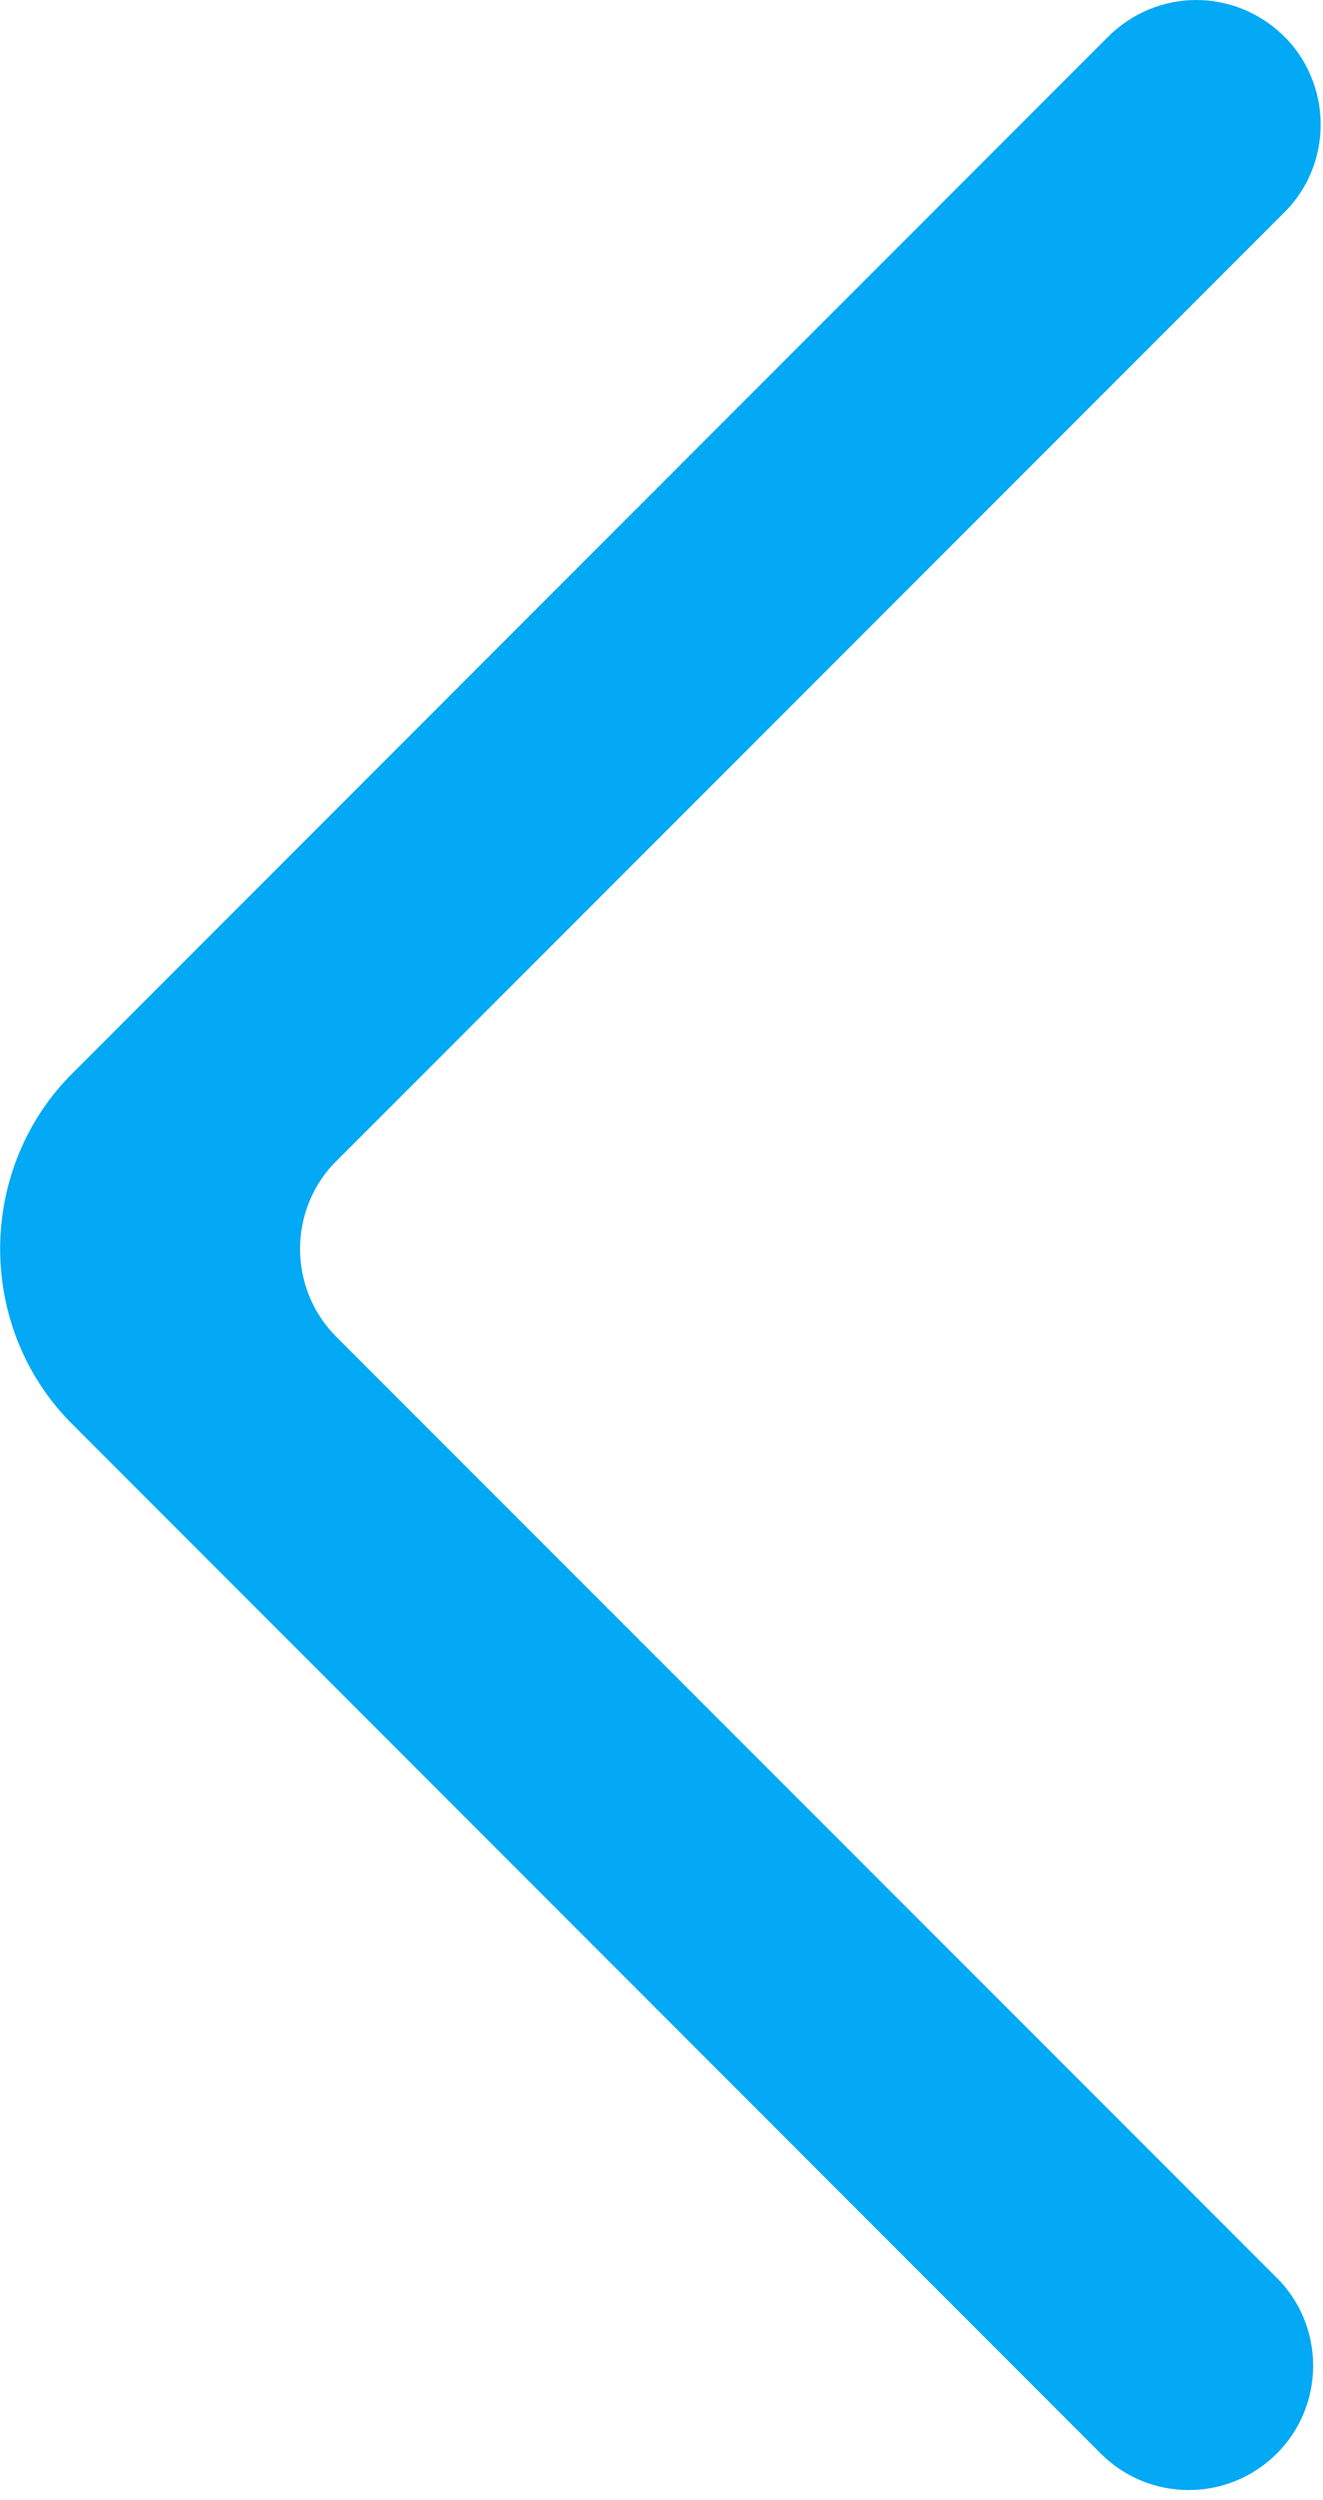 <?xml version="1.0" encoding="UTF-8"?>
<svg width="9px" height="17px" viewBox="0 0 9 17" version="1.1" xmlns="http://www.w3.org/2000/svg" xmlns:xlink="http://www.w3.org/1999/xlink">
    <!-- Generator: Sketch 47.1 (45422) - http://www.bohemiancoding.com/sketch -->
    <title>Arrow Left Icon</title>
    <desc>Created with Sketch.</desc>
    <defs></defs>
    <g id="Desktop" stroke="none" stroke-width="1" fill="none" fill-rule="evenodd">
        <g id="Homepage" transform="translate(-60, -338)" fill-rule="nonzero" fill="#03A9F4">
            <g id="Hero" transform="translate(0, 64)">
                <g id="Arrow-Left" transform="translate(40, 257)">
                    <path d="M20.299,33.684 C20.63,34.014 21.165,34.014 21.495,33.684 L28.488,26.688 C28.804,26.377 28.983,25.944 28.983,25.492 C28.983,25.039 28.804,24.607 28.488,24.295 L21.444,17.248 C21.113,16.921 20.593,16.917 20.257,17.239 C20.095,17.394 20.002,17.612 20,17.84 C19.998,18.069 20.088,18.288 20.248,18.445 L26.695,24.894 C26.853,25.049 26.943,25.266 26.943,25.492 C26.943,25.718 26.853,25.935 26.695,26.091 L20.299,32.488 C20.141,32.644 20.051,32.86 20.051,33.086 C20.051,33.312 20.141,33.528 20.299,33.684" id="Arrow-Left-Icon" transform="translate(24.492, 25.466) scale(-1, 1) translate(-24.492, -25.466) "></path>
                </g>
            </g>
        </g>
    </g>
</svg>